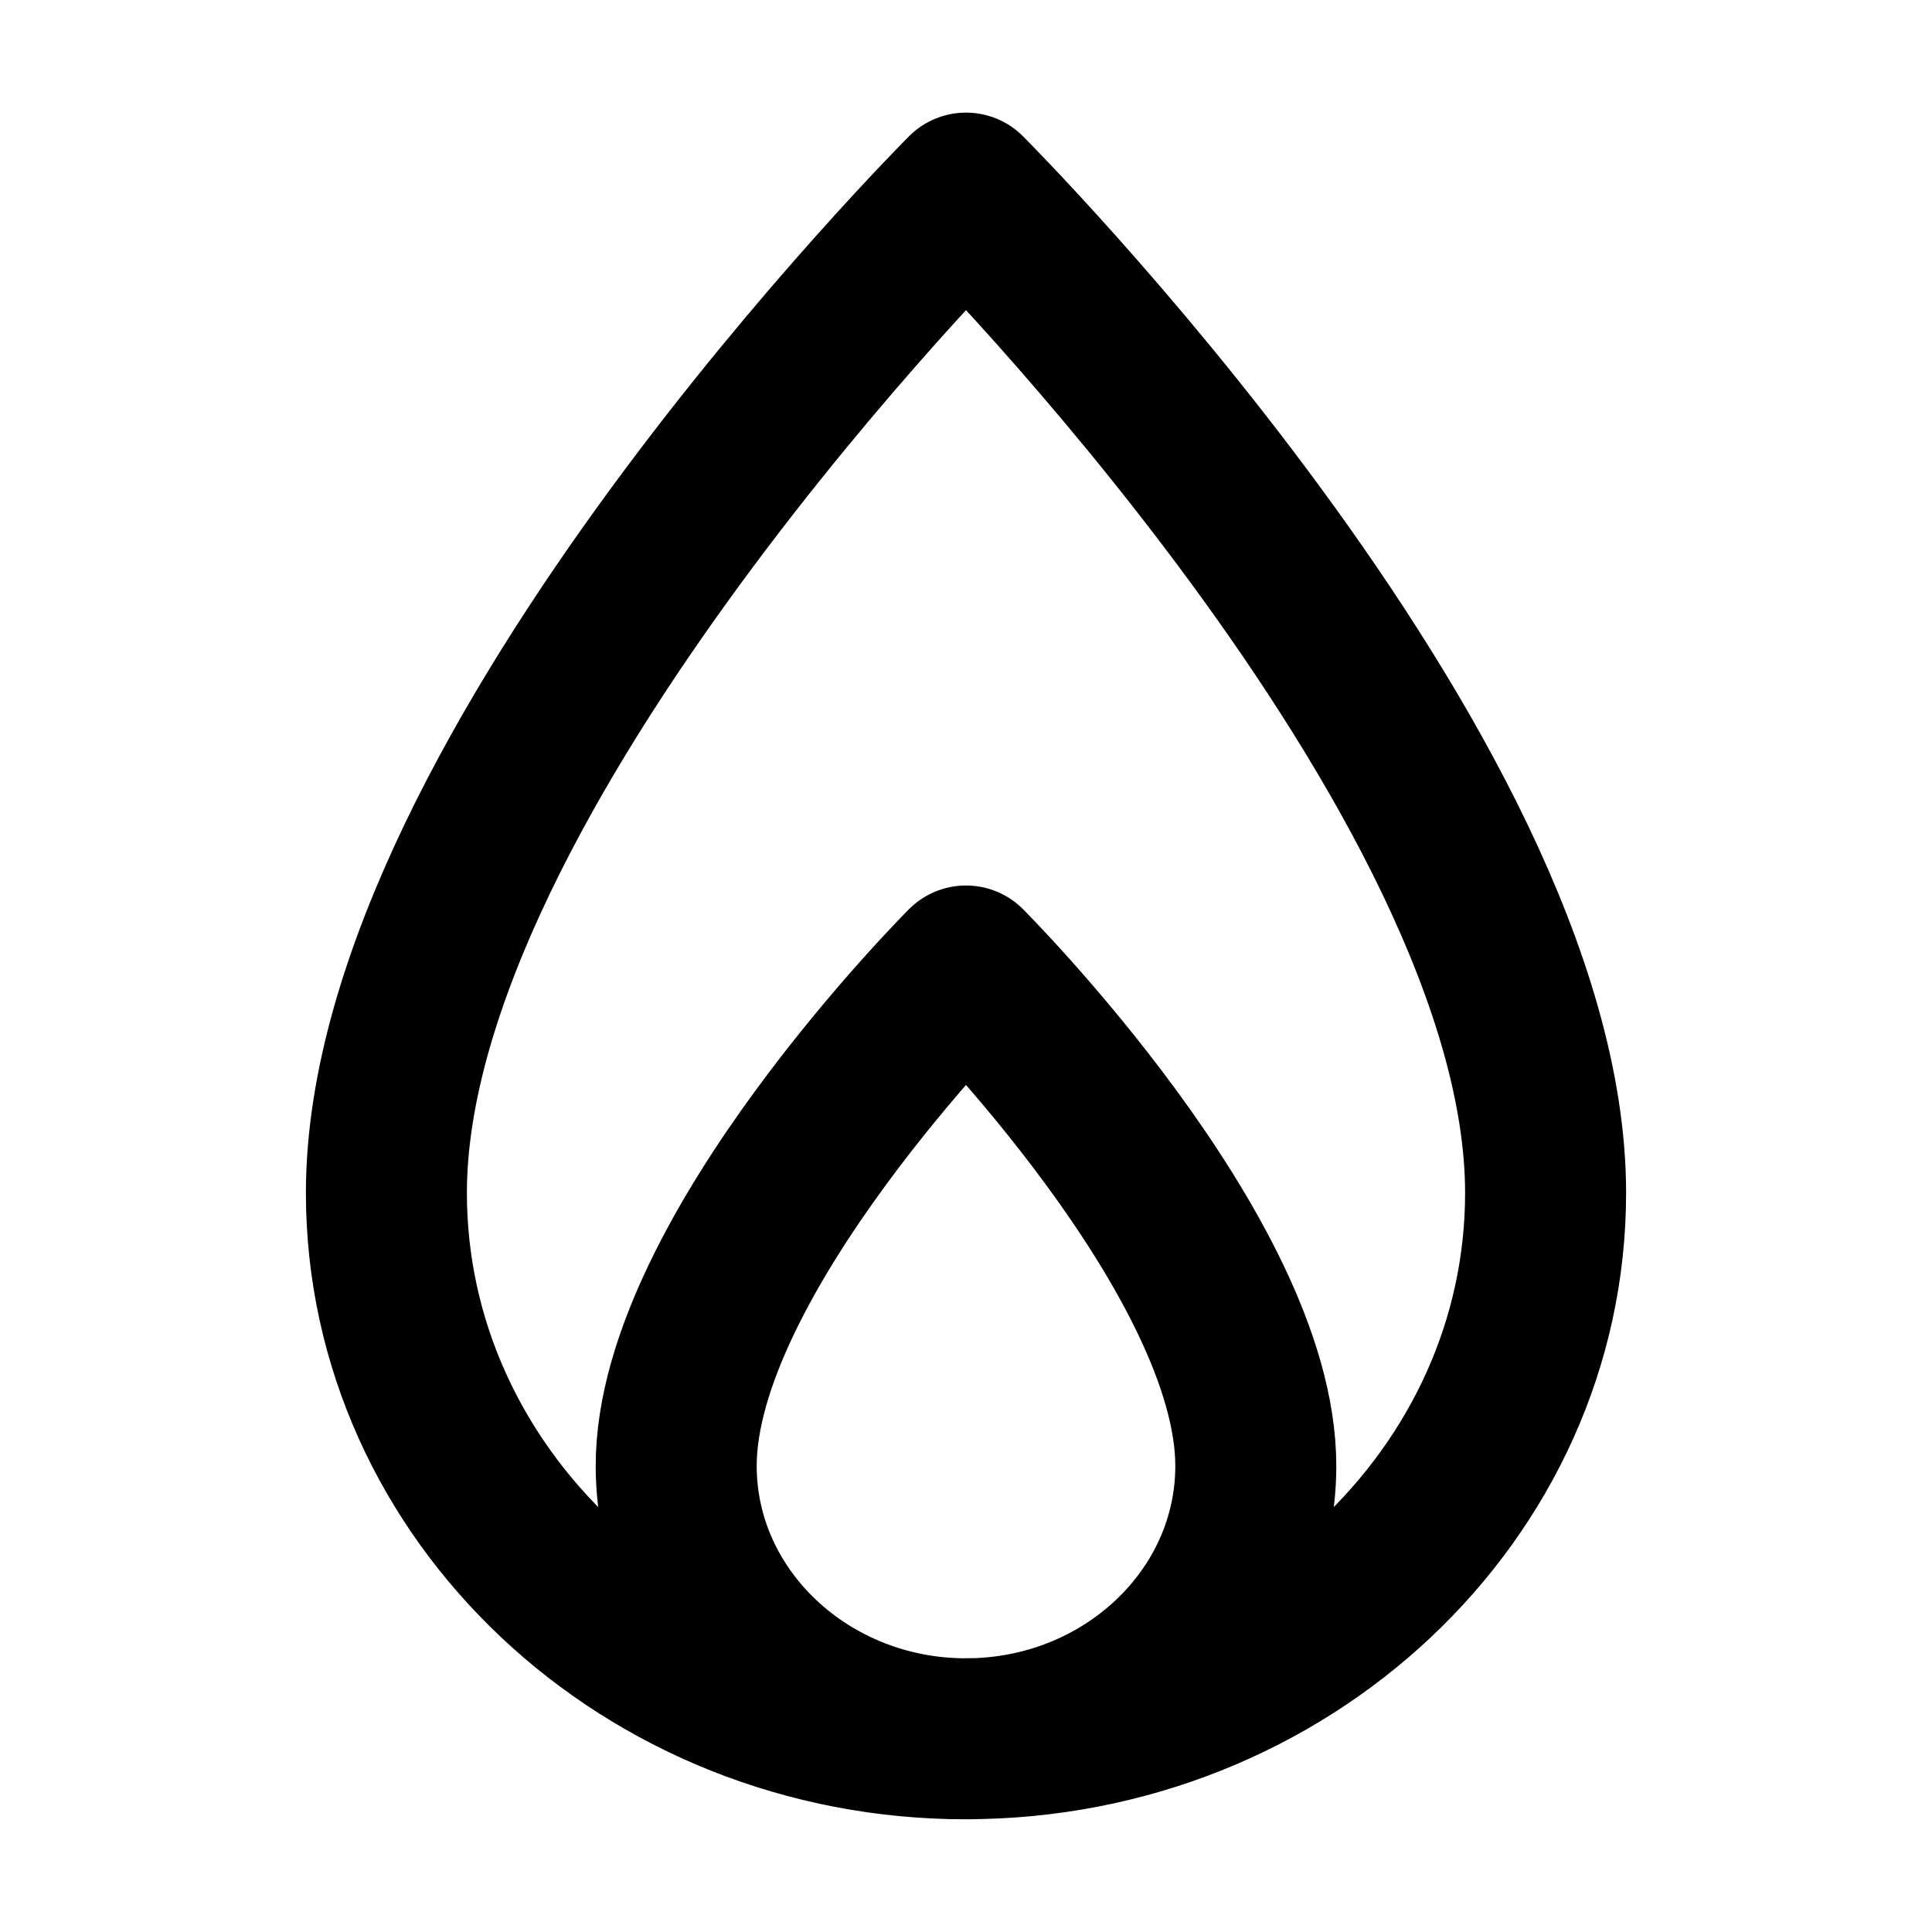 <svg xmlns="http://www.w3.org/2000/svg" fill="none" viewBox="0 0 24 24">
  <path stroke="currentColor" stroke-linejoin="round" stroke-width="2" d="M12 21.6c-3.97 0-7.2-3.042-7.2-6.781 0-5.22 7.2-12.42 7.2-12.42s7.2 7.2 7.2 12.42c0 3.739-3.23 6.78-7.2 6.78Zm0 0c-1.984 0-3.6-1.521-3.6-3.39C8.4 15.6 12 12 12 12s3.6 3.6 3.6 6.21c0 1.869-1.614 3.39-3.6 3.39Z"/>
</svg>
